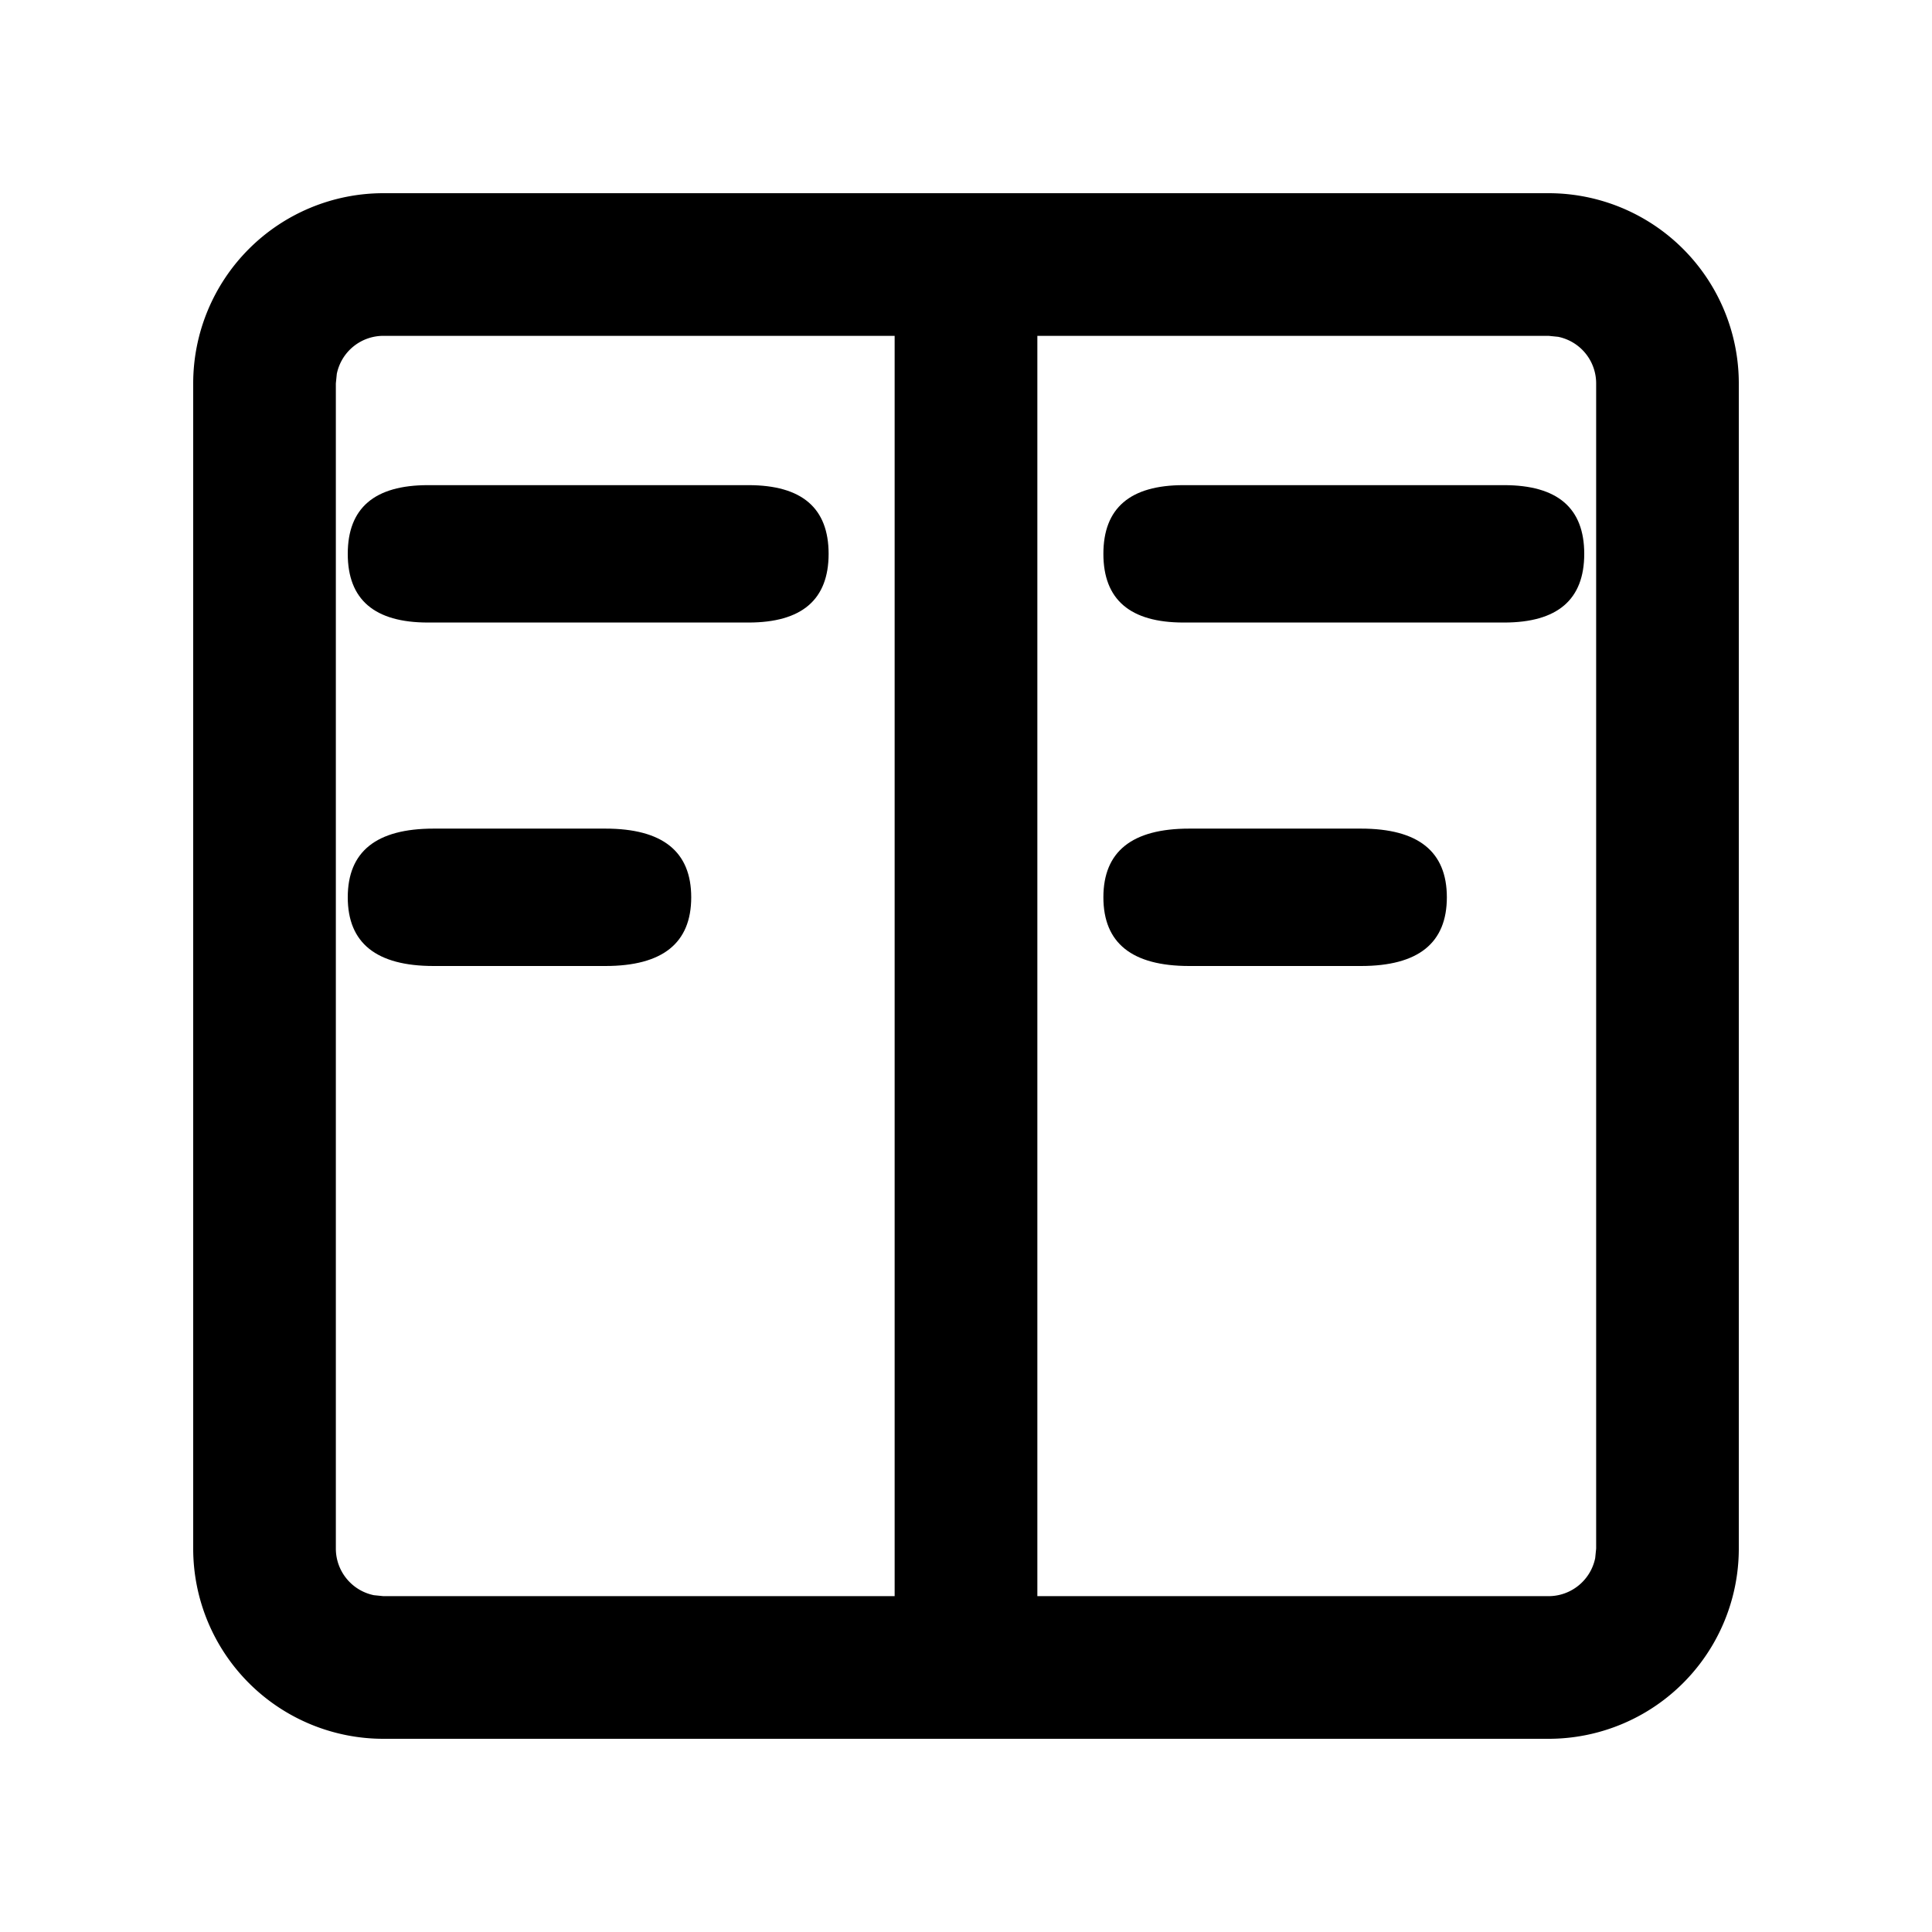 <?xml version="1.0" standalone="no"?><!DOCTYPE svg PUBLIC "-//W3C//DTD SVG 1.1//EN" "http://www.w3.org/Graphics/SVG/1.1/DTD/svg11.dtd"><svg t="1713283453689" class="icon" viewBox="0 0 1024 1024" version="1.1" xmlns="http://www.w3.org/2000/svg" p-id="1321" xmlns:xlink="http://www.w3.org/1999/xlink" width="200" height="200"><path d="M820.77 102.4A100.83 100.83 0 0 1 921.6 203.23v617.54A100.83 100.83 0 0 1 820.77 921.6H203.23A100.83 100.83 0 0 1 102.4 820.77V203.23A100.83 100.83 0 0 1 203.23 102.4h617.54zM474.18 178.005H203.23a25.19 25.19 0 0 0-24.713 20.139l-0.512 5.086v617.54c0 11.947 8.397 22.289 20.139 24.713l5.086 0.512h270.95V178.005z m346.59 0h-270.95v667.989h270.95c11.947 0 22.289-8.397 24.713-20.139l0.512-5.086V203.23a25.19 25.19 0 0 0-20.139-24.713l-5.086-0.512z" p-id="1322"></path><path d="M439.182 293.547q0 36.409-42.489 36.409H226.809Q184.32 329.956 184.32 293.547t42.489-36.409h169.884Q439.182 257.138 439.182 293.547zM839.68 293.547q0 36.409-42.489 36.409h-169.884Q584.818 329.956 584.818 293.547t42.489-36.409h169.884Q839.68 257.138 839.68 293.547zM366.364 475.591q0 36.409-45.511 36.409h-91.022Q184.32 512 184.32 475.591t45.511-36.409h91.022Q366.364 439.182 366.364 475.591zM766.862 475.591q0 36.409-45.511 36.409h-91.022Q584.818 512 584.818 475.591t45.511-36.409h91.022Q766.862 439.182 766.862 475.591z" p-id="1323"></path></svg>